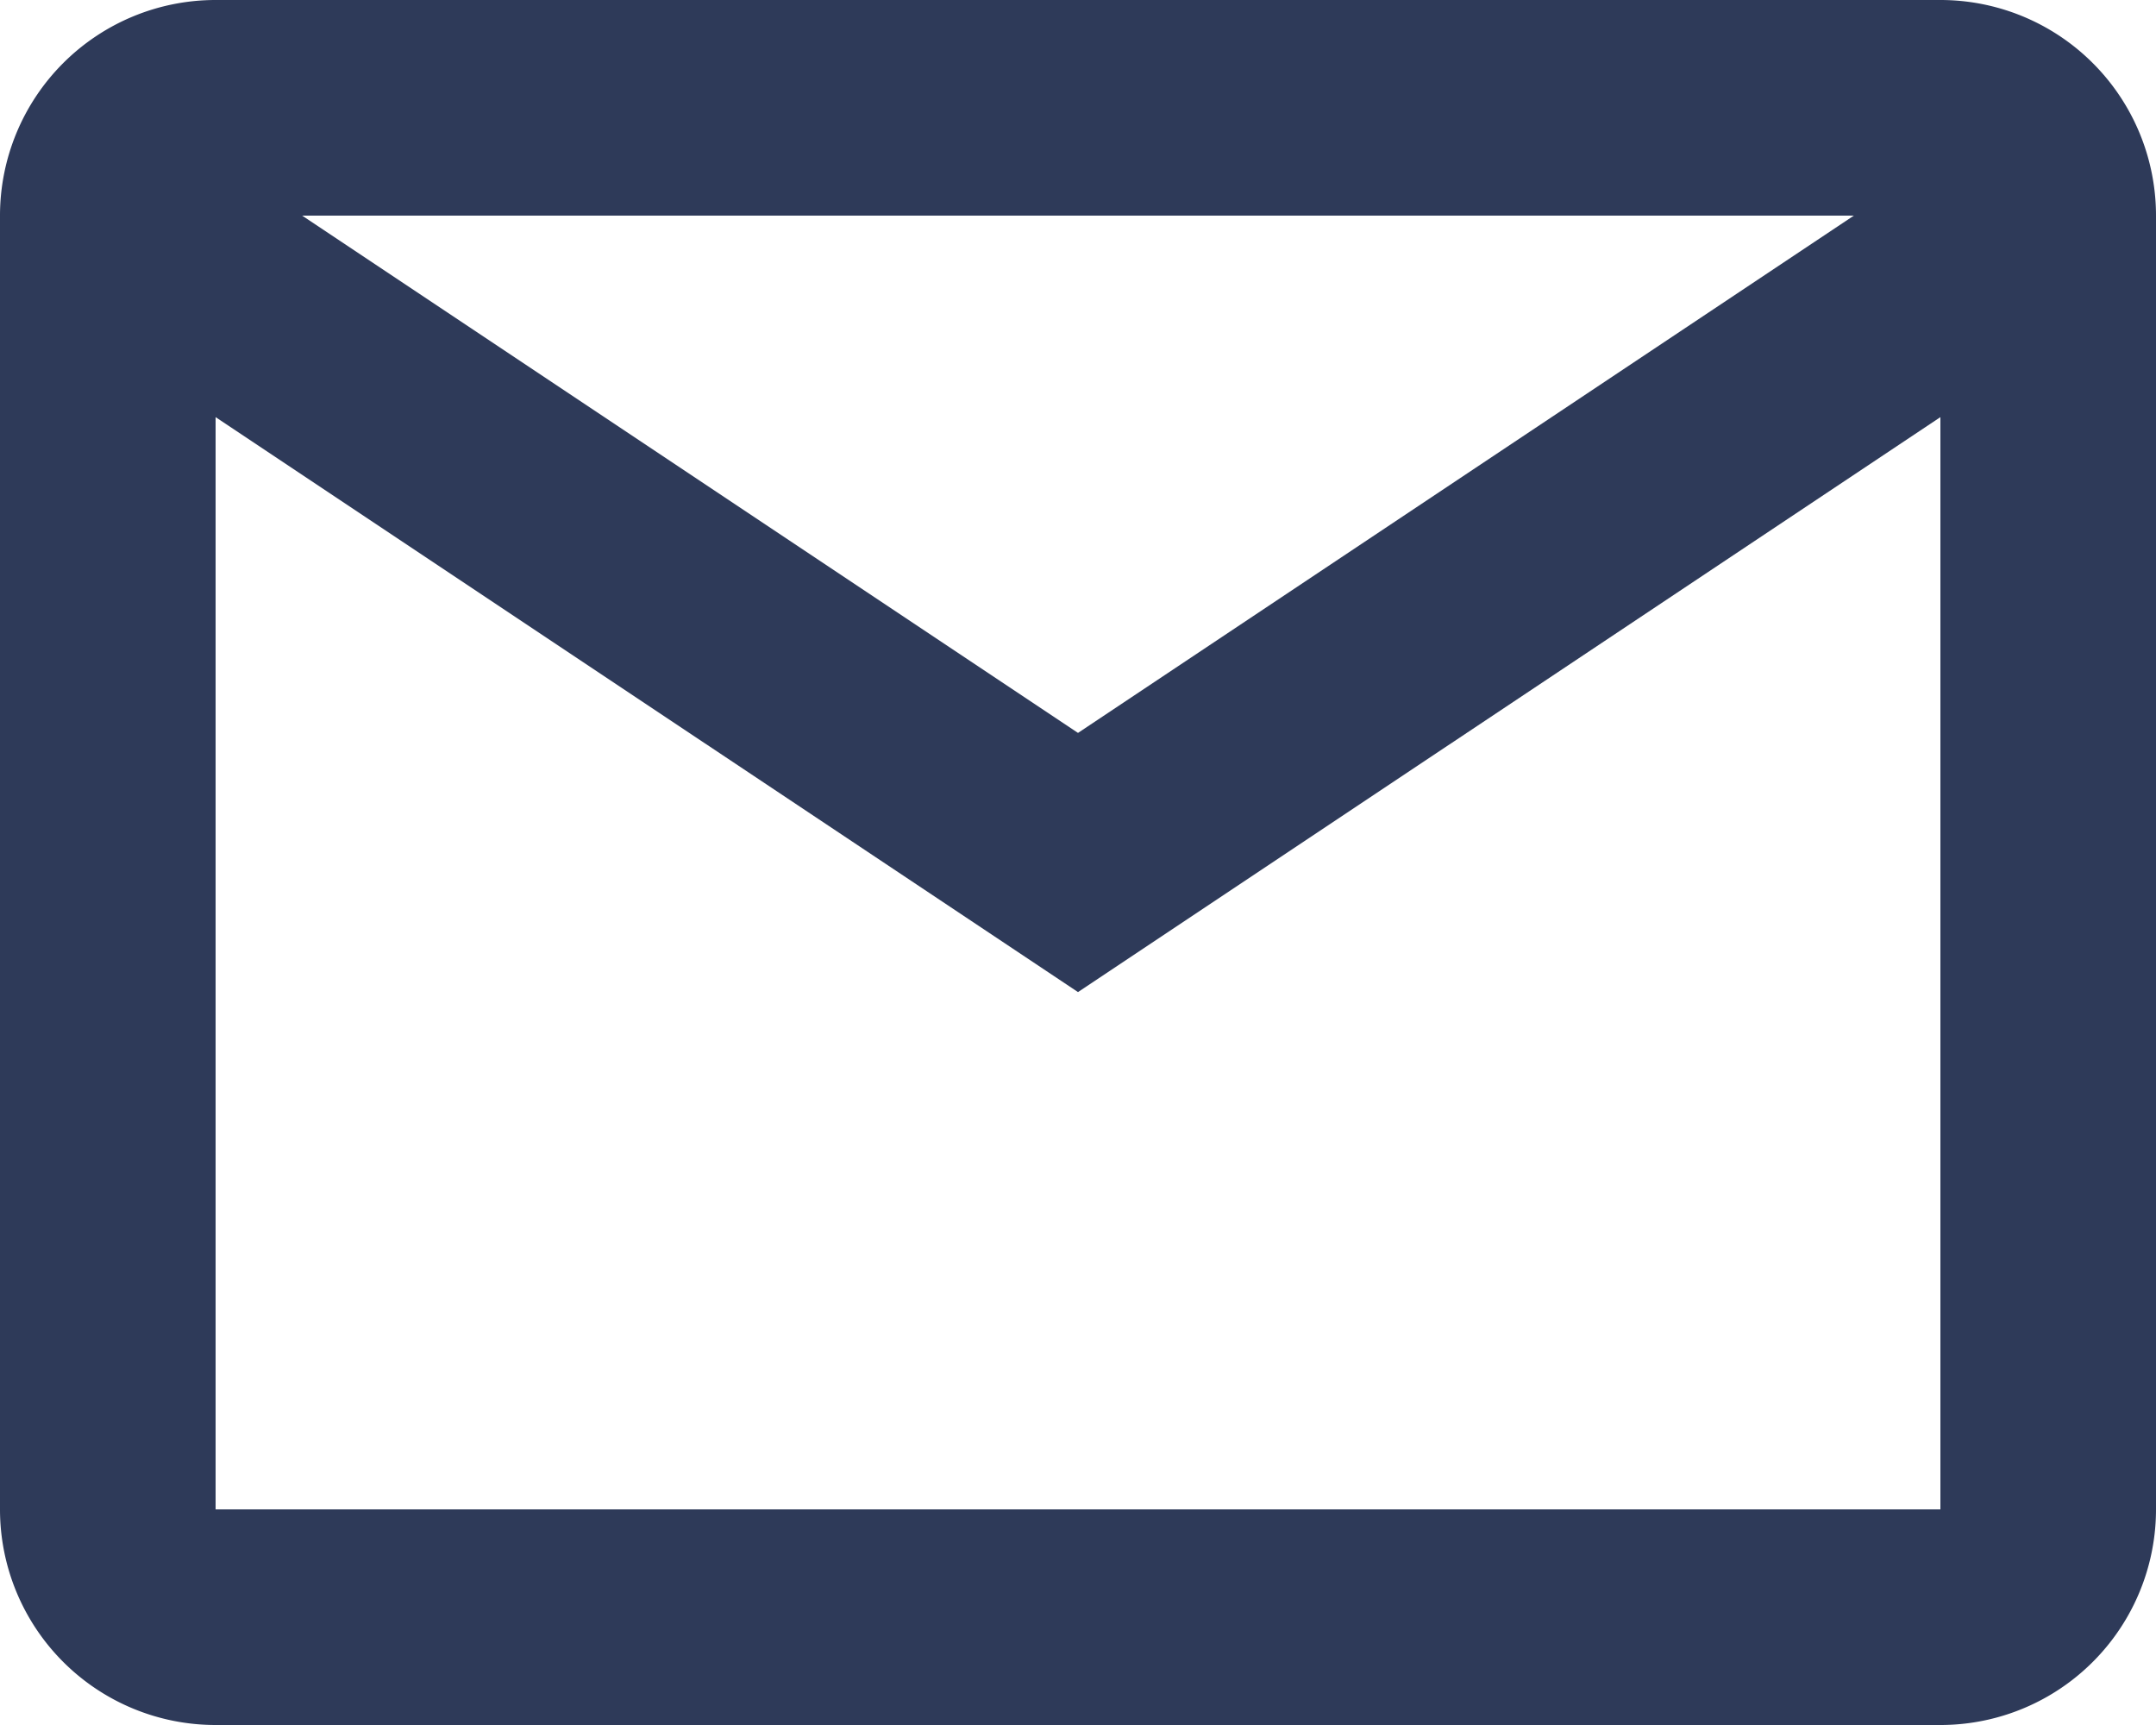 <svg width="20" height="16" fill="none" xmlns="http://www.w3.org/2000/svg">
    <path fill-rule="evenodd" clip-rule="evenodd" d="M0 2a2 2 0 012-2h16a2 2 0 012 2v12a2 2 0 01-2 2H2a2 2 0 01-2-2V2zm18 1.869V14H2V3.869l8 5.333 8-5.333zM17.197 2H2.803L10 6.798 17.197 2z" fill="#2E3A59"/>
</svg>
